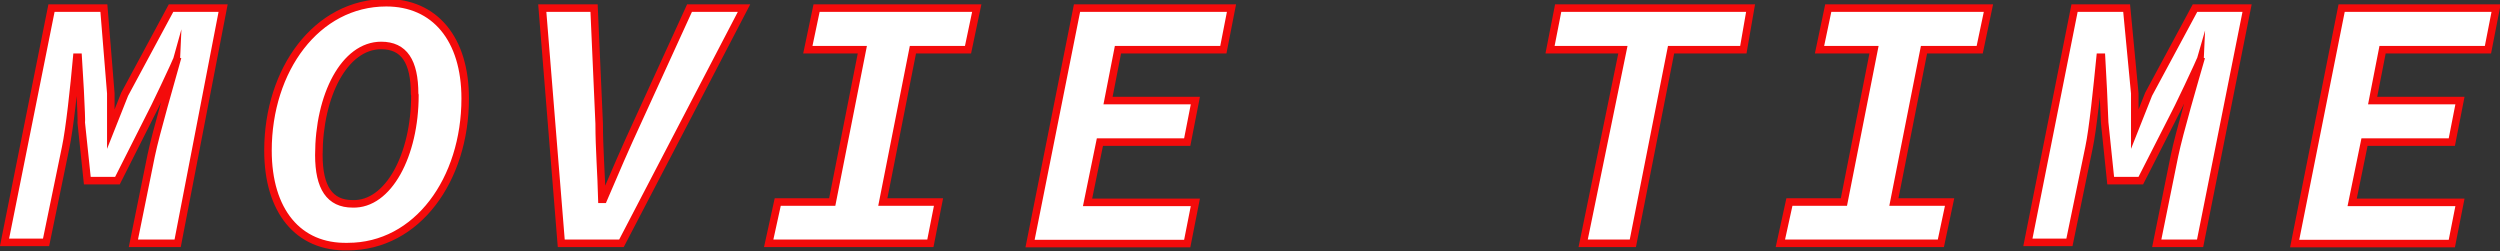 <svg xmlns="http://www.w3.org/2000/svg" viewBox="0 0 83.03 8.35"><rect x="0" y="0" width="83.03" height="8.35" fill="#333333" stroke="none"/><defs><style>.cls-1{fill:#fff;stroke:#f40b0b;stroke-miterlimit:10;stroke-width:0.25px;}</style></defs><title>Asset 1</title><g id="Layer_2" data-name="Layer 2"><g id="Layer_1-2" data-name="Layer 1"><path class="cls-1" d="M1.81,2.27H3.55L3.78,5.1l0,1.19h0l.46-1.16L5.78,2.27H7.51L6,10.08H4.53l.59-2.91C5.28,6.4,5.78,4.7,6,3.9H6c0,.07-.87,1.89-.94,2L4,8H3l-.2-1.91C2.82,6,2.71,4,2.7,3.9H2.65c-.09,1-.24,2.39-.37,3l-.65,3.15H.25Z" transform="translate(-0.1 -2)"/><path class="cls-1" d="M9,7c0-2.68,1.61-4.91,3.93-4.91,1.61,0,2.62,1.2,2.62,3.18,0,2.69-1.59,4.92-3.9,4.92C10,10.23,9,9,9,7Zm4.87-1.88c0-1.08-.35-1.61-1.11-1.61-1.22,0-2.07,1.66-2.07,3.64,0,1.08.36,1.62,1.12,1.62C13,8.81,13.88,7.15,13.88,5.16Z" transform="translate(-0.1 -2)"/><path class="cls-1" d="M18.11,2.27h1.72L20,6.11c0,.83.07,1.67.09,2.51h.05c.33-.78.81-1.88,1.1-2.5L23,2.27h1.81l-4.07,7.81h-2Z" transform="translate(-0.1 -2)"/><path class="cls-1" d="M25.93,8.71h1.81l1-5.06H26.93l.29-1.38h5.32l-.29,1.38H30.42l-1,5.06h1.85L31,10.08H25.63Z" transform="translate(-0.1 -2)"/><path class="cls-1" d="M35.87,2.27H41l-.27,1.38H37.23L36.9,5.34h2.9l-.27,1.38h-2.9l-.41,2H39.8l-.27,1.37H34.31Z" transform="translate(-0.1 -2)"/><path class="cls-1" d="M54,3.65H51.58l.27-1.38h6.39L58,3.65H55.6l-1.27,6.43H52.68Z" transform="translate(-0.1 -2)"/><path class="cls-1" d="M59.53,8.71h1.81l1-5.06H60.53l.29-1.38h5.32l-.29,1.38H64L63,8.71h1.85l-.29,1.37H59.23Z" transform="translate(-0.1 -2)"/><path class="cls-1" d="M69,2.27h1.73L71,5.1l0,1.19h0l.46-1.16L73,2.27h1.73l-1.56,7.81H71.73l.59-2.91c.16-.77.66-2.47.89-3.27h0c0,.07-.87,1.89-.94,2L71.2,8h-1L70,6.07C70,6,69.91,4,69.9,3.9h-.05c-.1,1-.24,2.39-.37,3l-.65,3.15H67.45Z" transform="translate(-0.1 -2)"/><path class="cls-1" d="M77.87,2.27H83l-.27,1.38H79.23L78.9,5.34h2.9l-.27,1.38h-2.9l-.41,2H81.8l-.27,1.37H76.31Z" transform="translate(-0.1 -2)"/></g></g></svg>